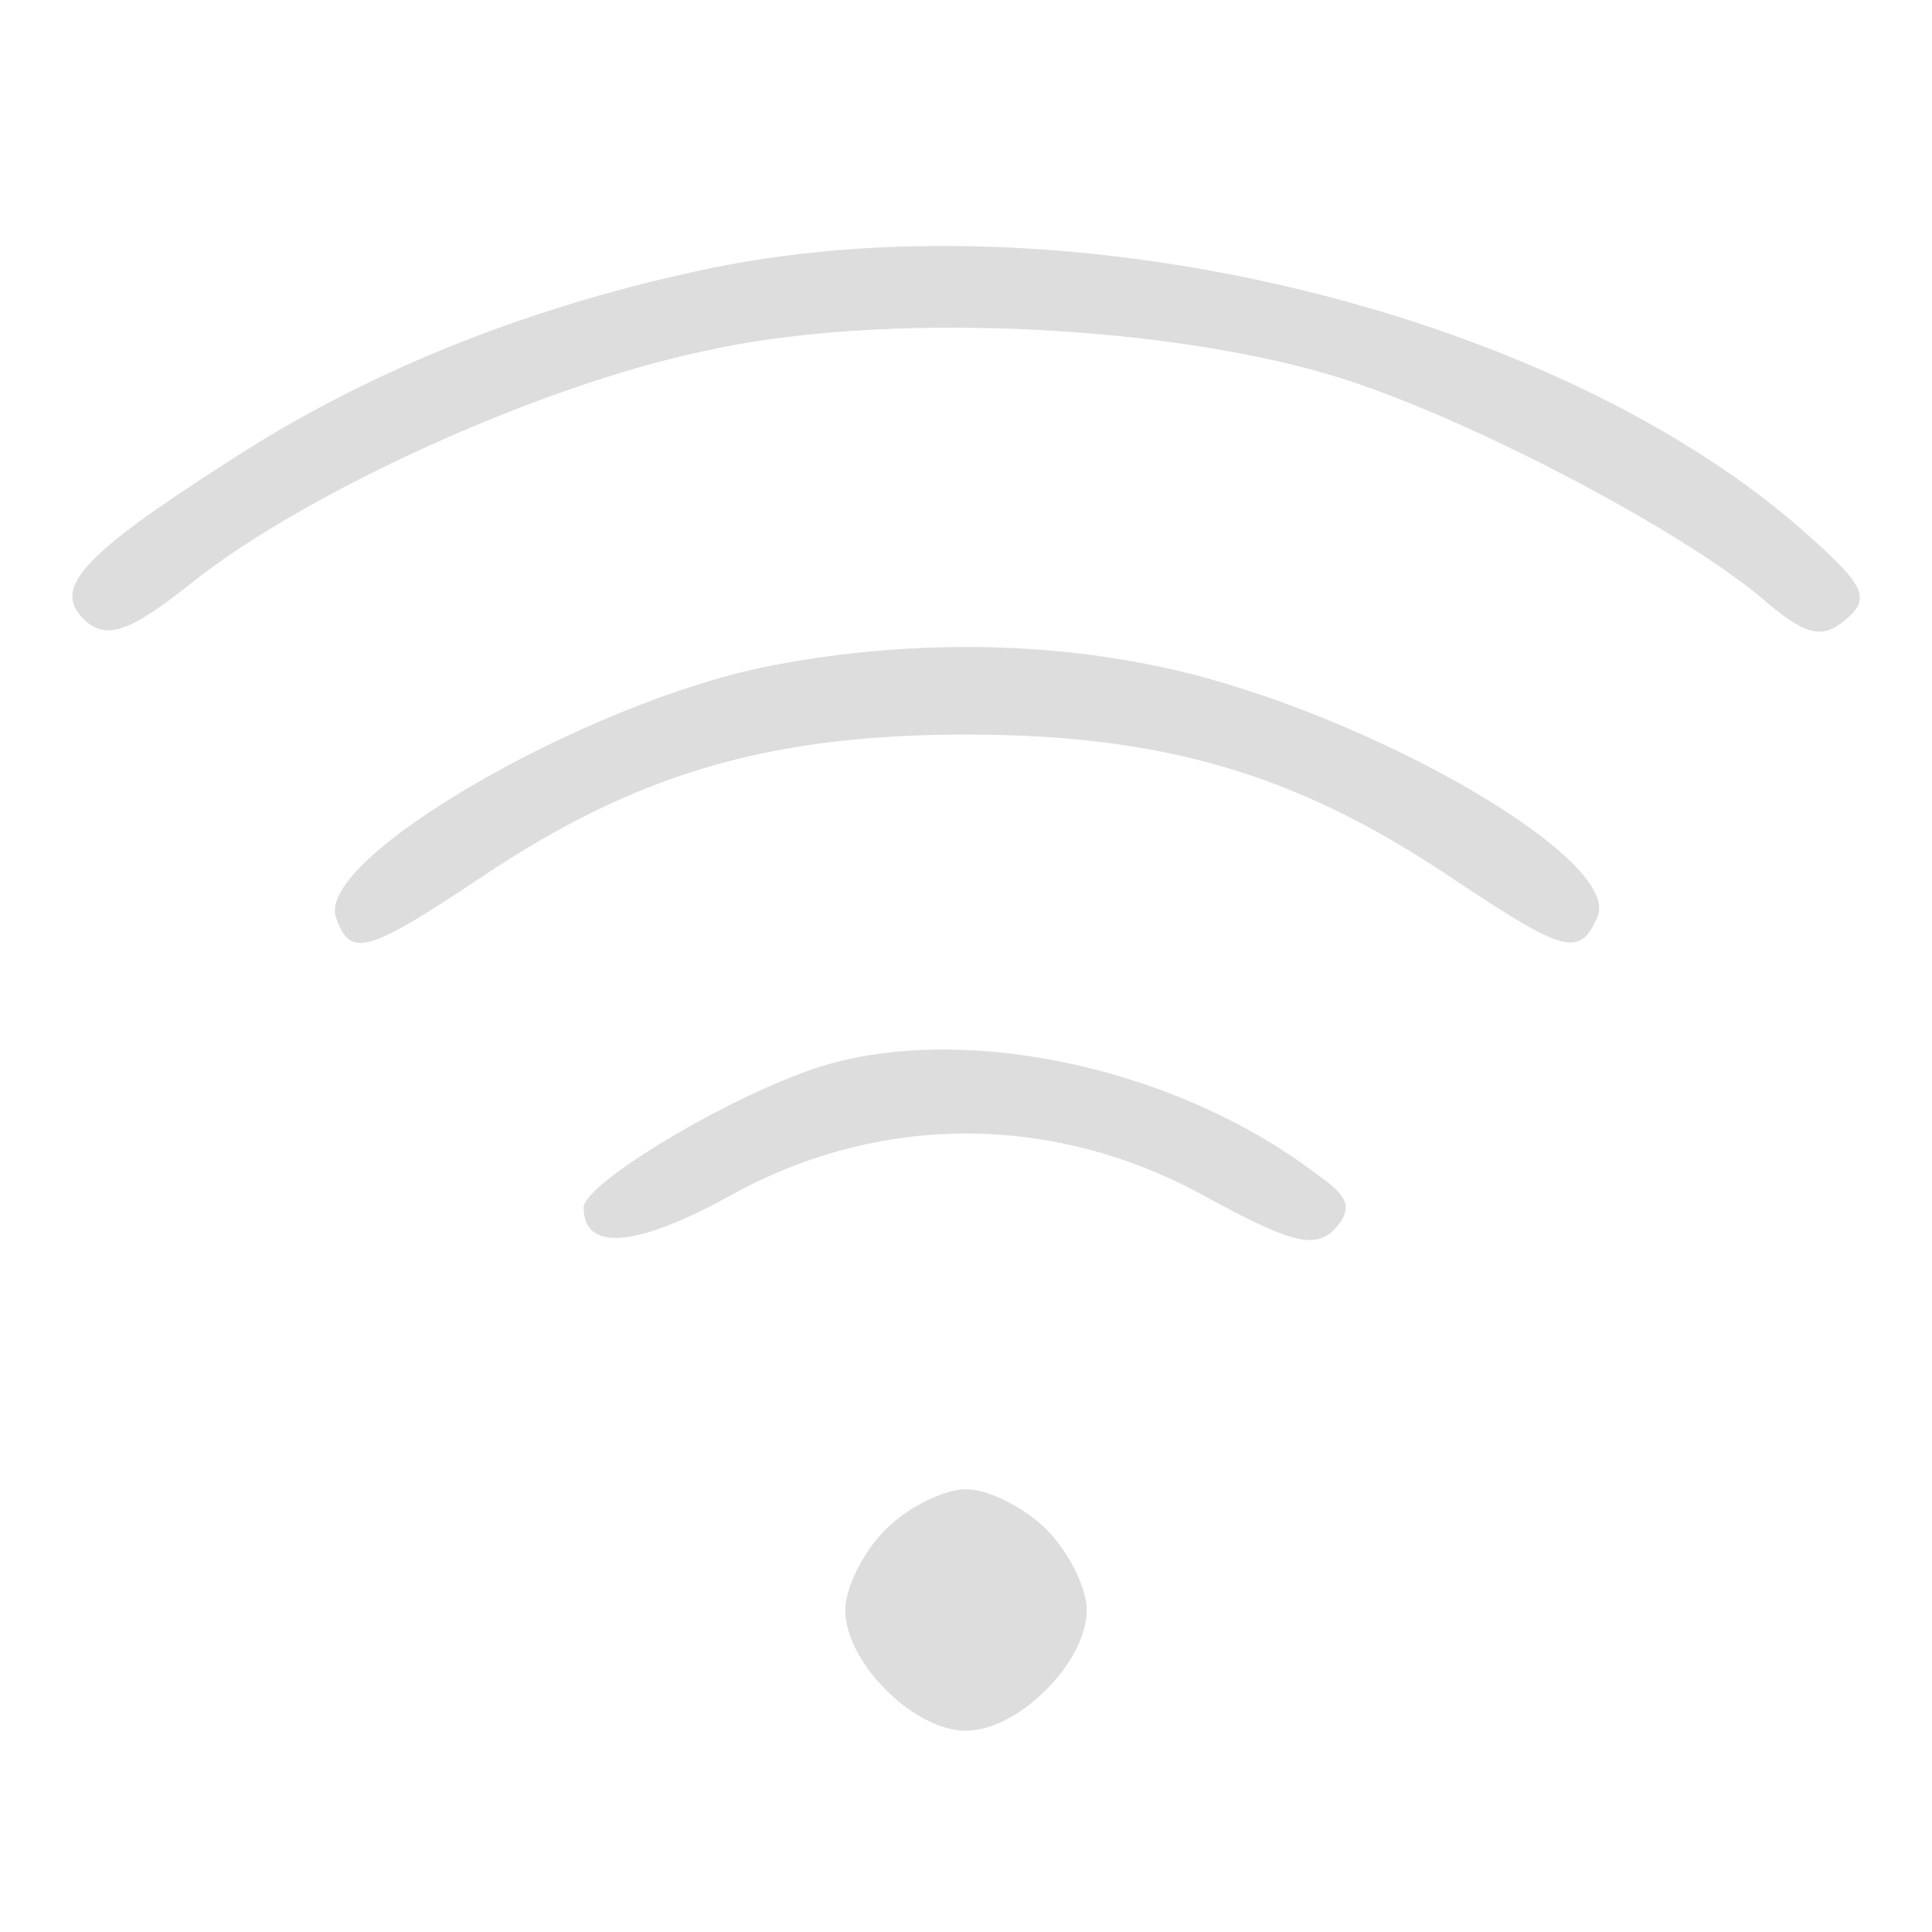 <?xml version="1.0" encoding="UTF-8" standalone="no"?>
<svg
   version="1.0"
   width="96pt"
   height="96pt"
   viewBox="0 0 96 96"
   preserveAspectRatio="xMidYMid meet"
   id="svg4"
   sodipodi:docname="wifi.svg"
   inkscape:version="1.3.2 (091e20e, 2023-11-25, custom)"
   xmlns:inkscape="http://www.inkscape.org/namespaces/inkscape"
   xmlns:sodipodi="http://sodipodi.sourceforge.net/DTD/sodipodi-0.dtd"
   xmlns="http://www.w3.org/2000/svg"
   xmlns:svg="http://www.w3.org/2000/svg">
  <defs
     id="defs4" />
  <sodipodi:namedview
     id="namedview4"
     pagecolor="#ffffff"
     bordercolor="#000000"
     borderopacity="0.25"
     inkscape:showpageshadow="2"
     inkscape:pageopacity="0.0"
     inkscape:pagecheckerboard="0"
     inkscape:deskcolor="#d1d1d1"
     inkscape:document-units="pt"
     inkscape:zoom="6.2109375"
     inkscape:cx="63.919497"
     inkscape:cy="64"
     inkscape:window-width="1920"
     inkscape:window-height="991"
     inkscape:window-x="-9"
     inkscape:window-y="-9"
     inkscape:window-maximized="1"
     inkscape:current-layer="svg4" />
  <g
     transform="translate(0,96) scale(0.1,-0.1)"
     fill="#000000"
     stroke="none"
     id="g4"
     style="fill:#dddddd;fill-opacity:1">
    <path
       d="M345 825 c-87 -19 -165 -51 -231 -94 -75 -48 -89 -64 -71 -80 11 -9 23 -4 53 20 57 45 173 98 256 115 86 19 223 13 308 -12 62 -18 170 -74 214 -110 23 -20 31 -22 43 -12 13 11 10 17 -23 46 -127 110 -370 167 -549 127z"
       id="path1"
       style="fill:#dddddd;fill-opacity:1" />
    <path
       d="M382 629 c-91 -18 -226 -96 -215 -125 7 -20 15 -18 72 20 76 51 142 71 241 71 99 0 165 -20 241 -71 57 -38 64 -40 73 -19 11 30 -124 106 -224 125 -61 12 -127 11 -188 -1z"
       id="path2"
       style="fill:#dddddd;fill-opacity:1" />
    <path
       d="M399 427 c-46 -17 -109 -56 -109 -67 0 -22 26 -20 73 6 74 41 160 41 235 0 42 -23 55 -27 65 -17 9 10 8 16 -8 27 -73 56 -185 78 -256 51z"
       id="path3"
       style="fill:#dddddd;fill-opacity:1" />
    <path
       d="M440 200 c-11 -11 -20 -29 -20 -40 0 -26 34 -60 60 -60 26 0 60 34 60 60 0 11 -9 29 -20 40 -11 11 -29 20 -40 20 -11 0 -29 -9 -40 -20z"
       id="path4"
       style="fill:#dddddd;fill-opacity:1" />
  </g>
</svg>
